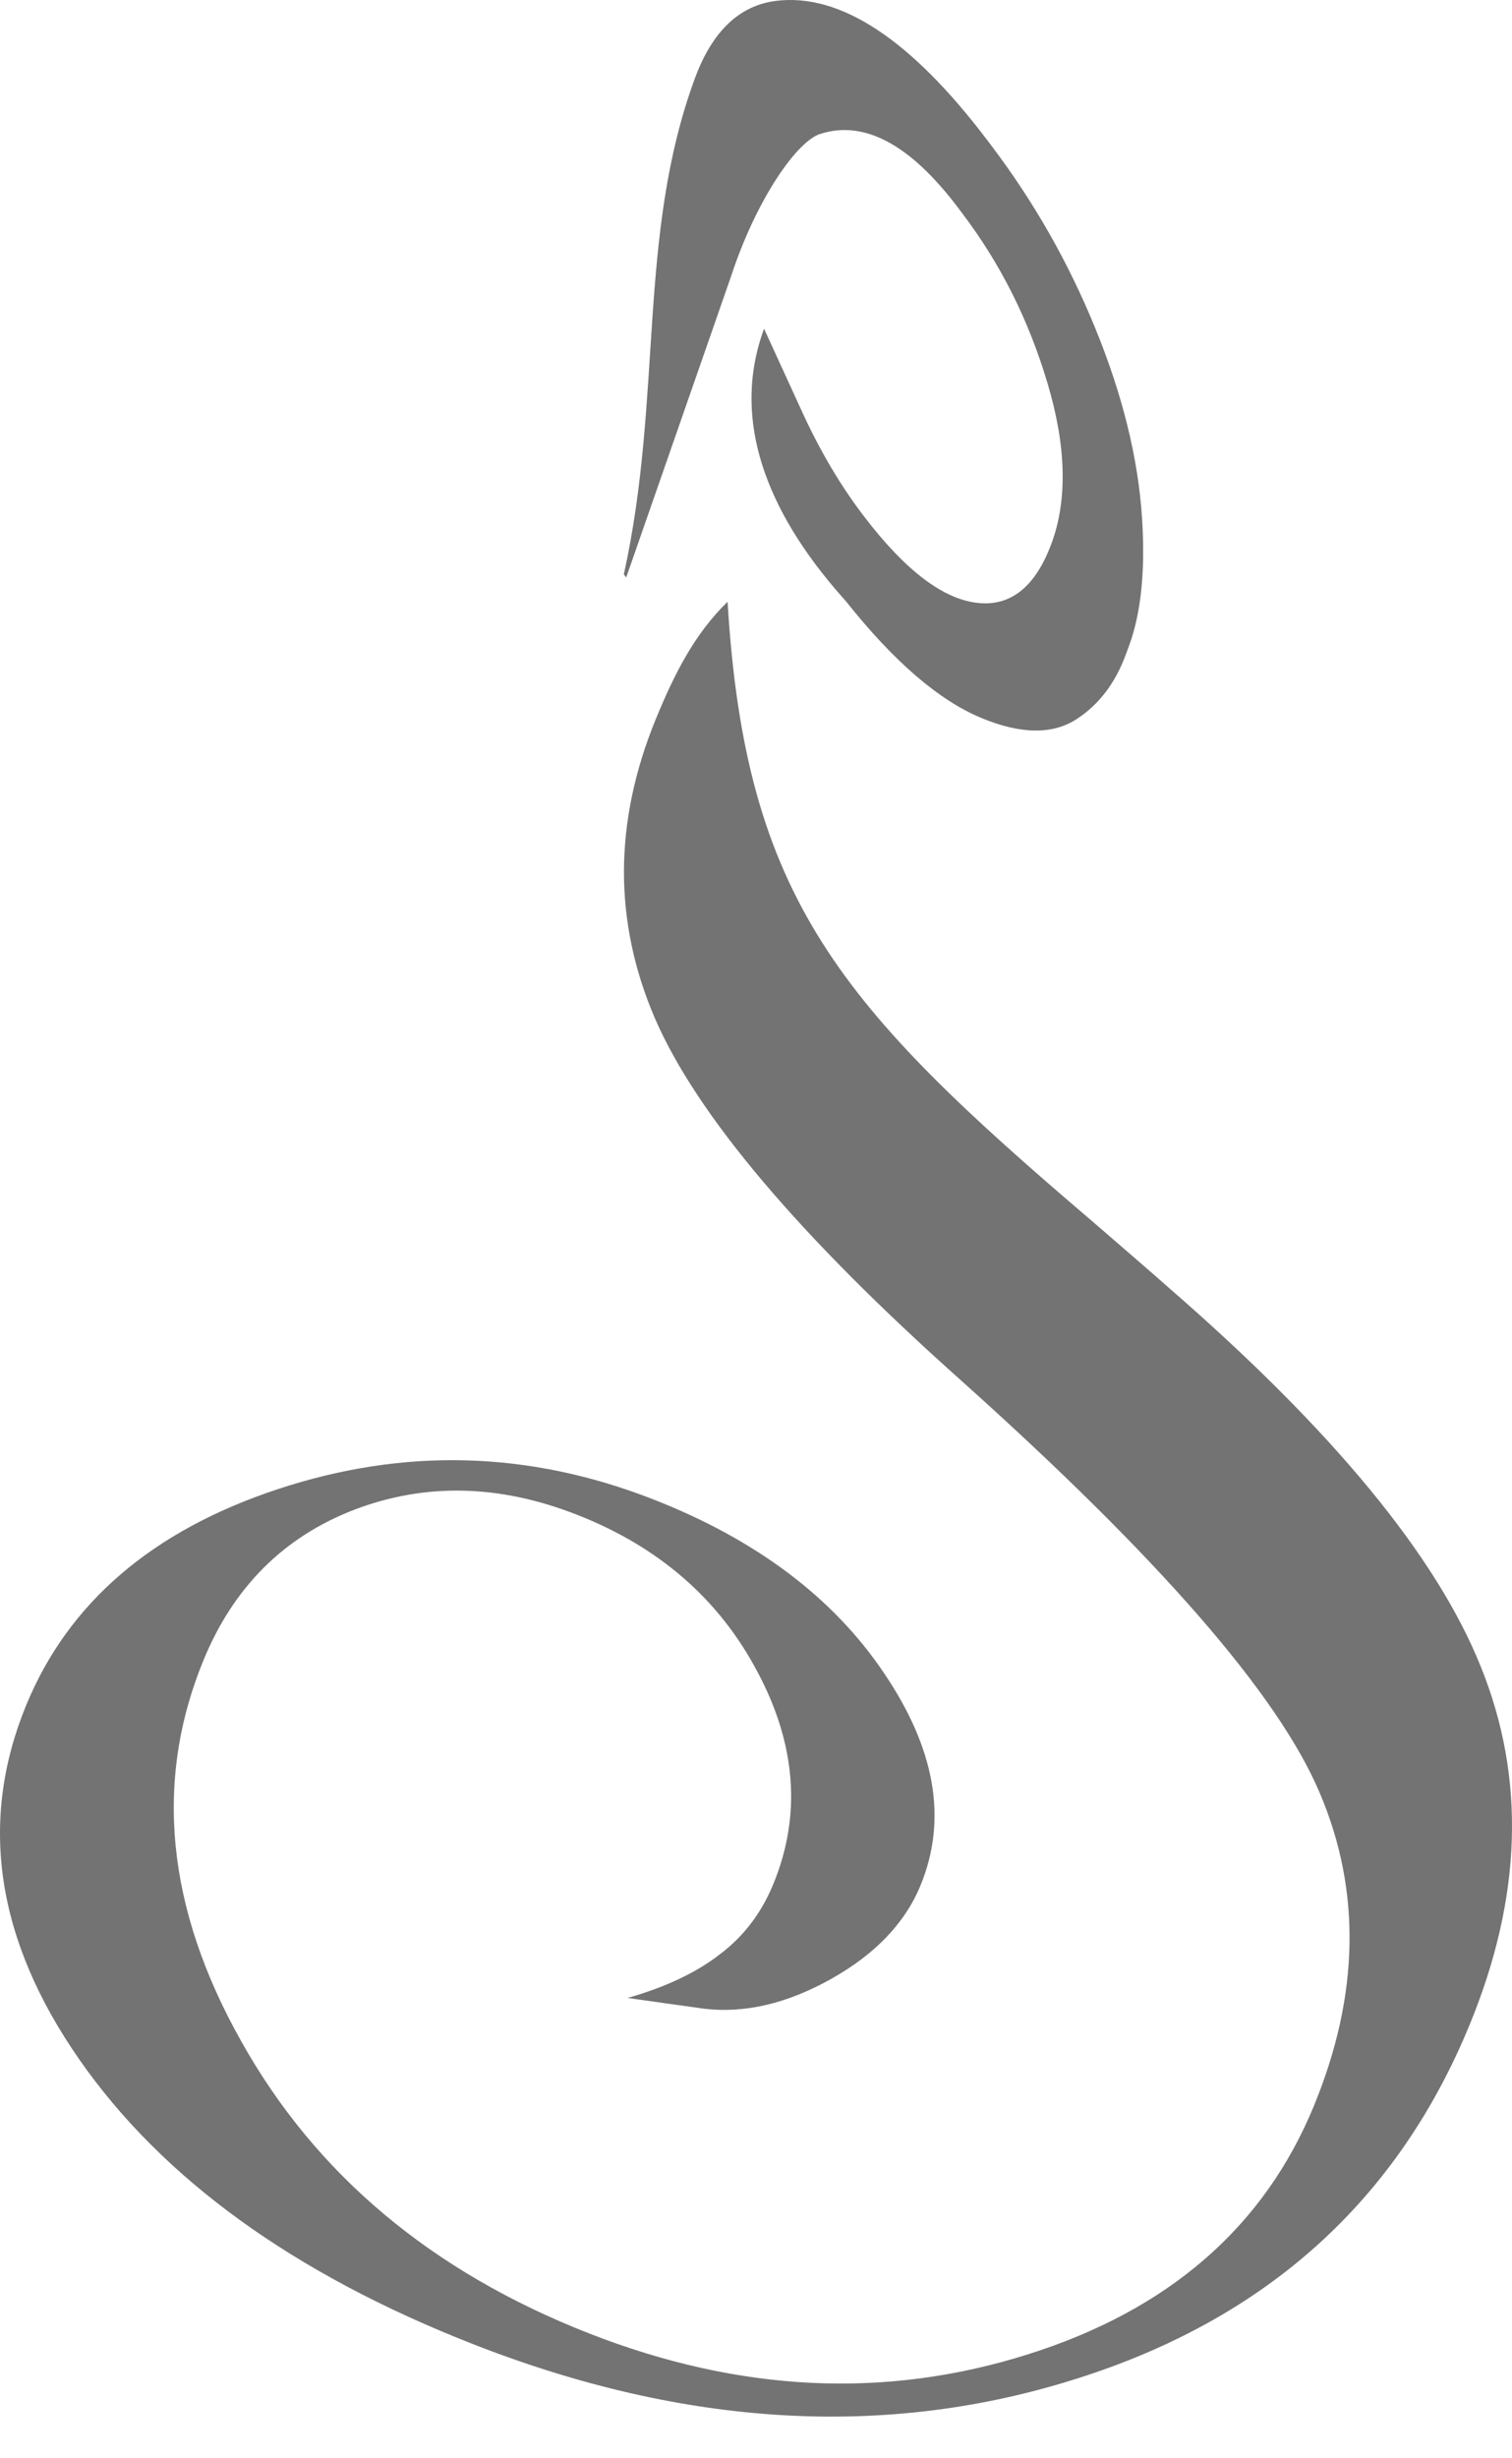 <svg width="24" height="39" viewBox="0 0 24 39" fill="none" xmlns="http://www.w3.org/2000/svg">
<path fill-rule="evenodd" clip-rule="evenodd" d="M9.961 31.697C10.569 31.524 11.054 31.294 11.428 31.003C11.809 30.716 12.089 30.344 12.277 29.885C12.722 28.8 12.637 27.674 12.024 26.525C11.414 25.368 10.455 24.538 9.159 24.031C7.921 23.546 6.748 23.524 5.626 23.95C4.5 24.384 3.704 25.183 3.228 26.343C2.443 28.256 2.641 30.274 3.828 32.382C5.011 34.498 6.851 36.04 9.351 37.019C11.742 37.954 14.051 38.063 16.306 37.354C18.549 36.65 20.068 35.329 20.859 33.401C21.576 31.653 21.61 29.997 20.948 28.444C20.289 26.883 18.388 24.706 15.266 21.91C12.676 19.602 11.059 17.684 10.396 16.157C9.736 14.622 9.74 13.041 10.41 11.407C10.706 10.687 11.026 10.054 11.549 9.547C11.831 14.264 13.341 15.969 17.333 19.371C17.866 19.833 18.279 20.186 18.558 20.435C21.144 22.68 22.803 24.685 23.507 26.447C24.219 28.211 24.16 30.094 23.331 32.113C22.185 34.908 20.105 36.786 17.086 37.738C14.076 38.693 10.879 38.508 7.512 37.19C4.667 36.077 2.579 34.569 1.257 32.67C-0.064 30.772 -0.341 28.898 0.413 27.059C1.08 25.432 2.412 24.284 4.412 23.624C6.411 22.964 8.394 23.014 10.372 23.788C11.997 24.424 13.223 25.341 14.03 26.54C14.846 27.743 15.042 28.86 14.613 29.907C14.366 30.51 13.889 31.005 13.191 31.396C12.482 31.792 11.815 31.942 11.18 31.868L9.961 31.697Z" fill="#737373"/>
<path d="M11.031 1.24C11.305 0.498 11.734 0.088 12.316 0.014C13.339 -0.113 14.459 0.624 15.671 2.224L15.727 2.298C16.402 3.188 16.951 4.148 17.377 5.187C17.816 6.255 18.067 7.269 18.128 8.225C18.181 9.049 18.113 9.726 17.92 10.249L17.868 10.389C17.704 10.834 17.447 11.173 17.099 11.402C16.713 11.658 16.205 11.651 15.576 11.39C14.901 11.11 14.185 10.491 13.431 9.543C12.685 8.711 11.443 7.071 12.128 5.215L12.72 6.507C13.012 7.148 13.343 7.708 13.716 8.194C14.384 9.068 14.993 9.523 15.55 9.568C16.062 9.61 16.442 9.293 16.69 8.623C16.947 7.927 16.926 7.078 16.626 6.076C16.328 5.076 15.879 4.183 15.281 3.394L15.2 3.286C14.445 2.291 13.72 1.903 13.025 2.123C12.659 2.23 12.009 3.146 11.601 4.393L9.94 9.161L9.902 9.112C10.525 6.29 10.11 3.74 11.031 1.24Z" fill="#737373"/>
</svg>
